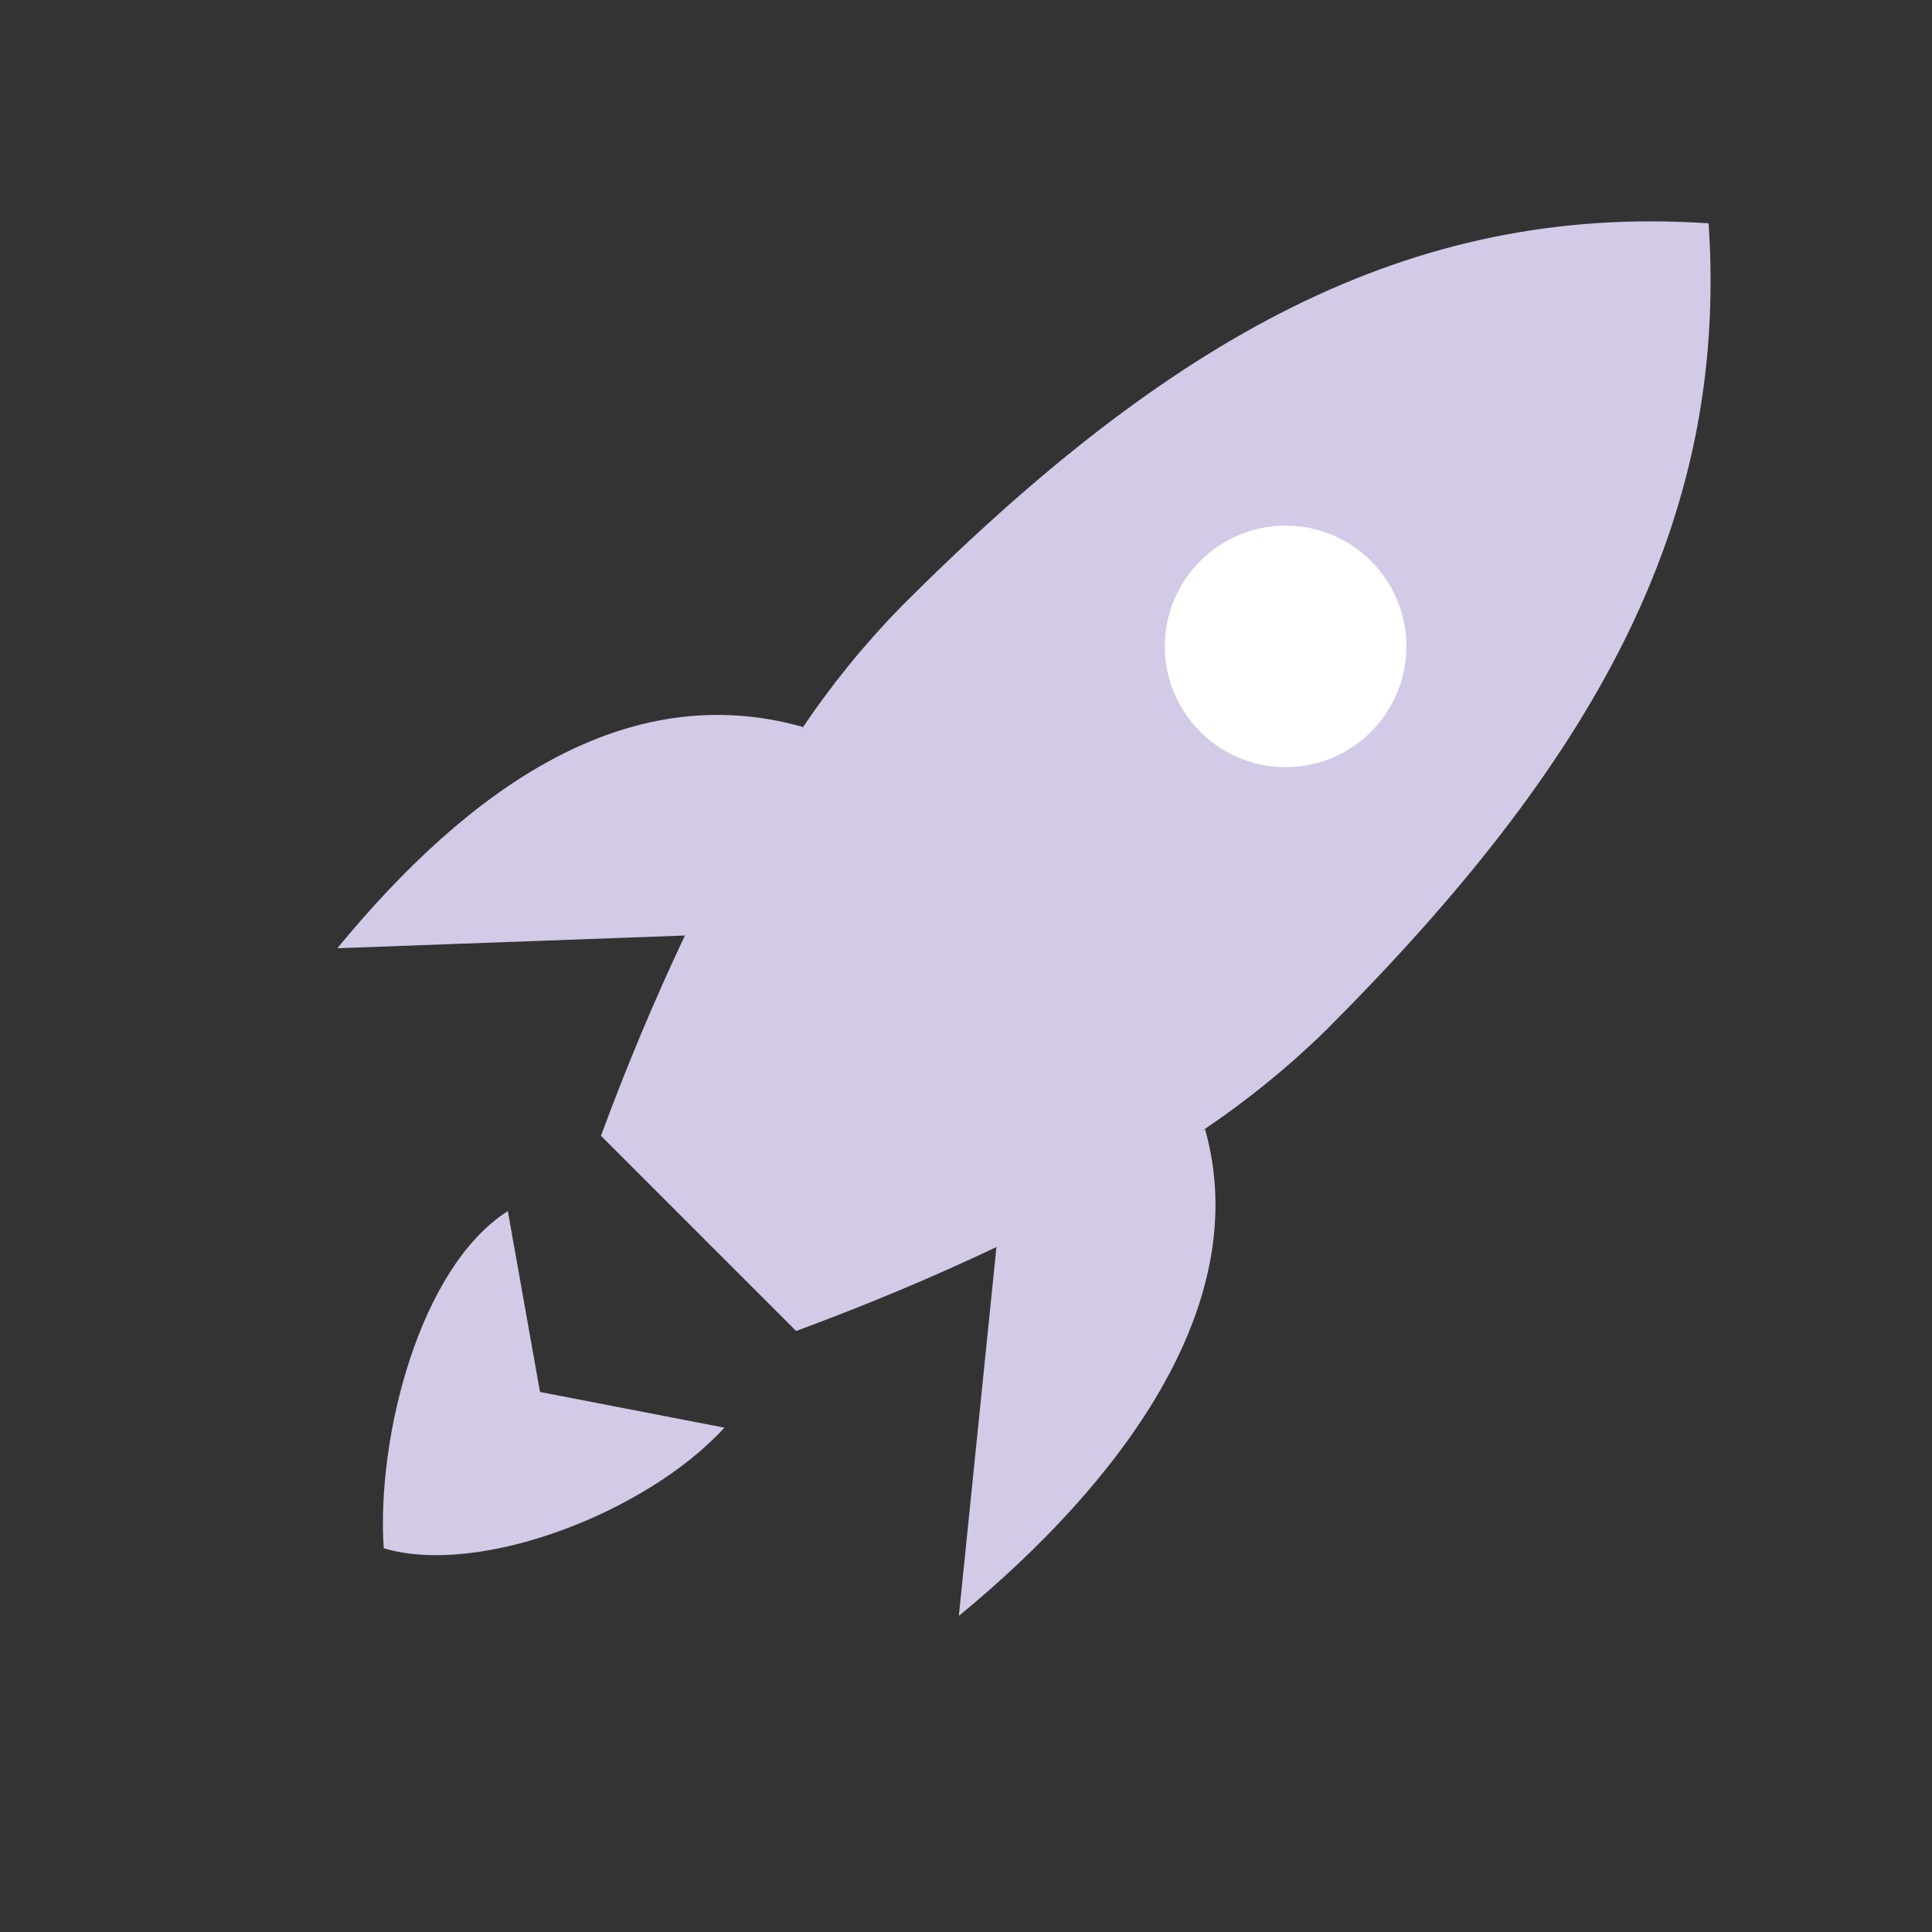 <svg width="80" height="80" viewBox="0 0 80 80" fill="none" xmlns="http://www.w3.org/2000/svg">
<rect x="0" y="0" width="80" height="80" fill="#333333" stroke="none"/>
<path d="M49.899 46.756L49.777 46.823C51.608 45.598 53.322 44.207 54.897 42.668C65.928 31.636 71.59 21.708 70.75 9.248C58.29 8.406 48.362 14.07 37.332 25.101C35.791 26.677 34.399 28.392 33.173 30.223L33.243 30.1C25.919 28.038 19.41 32.646 13.969 39.264L28.354 38.738L28.397 38.66C27.102 41.397 25.93 44.191 24.885 47.033L32.965 55.113C35.652 54.121 38.515 52.946 41.337 51.601L41.26 51.645L39.704 66.911C46.321 61.47 51.96 54.08 49.899 46.756ZM29.998 59.117C26.763 62.647 19.851 65.294 15.889 64.11C15.586 59.559 17.351 52.5 21.028 50.147L22.36 57.638L29.998 59.117Z" fill="#D3CAE8"/>
<path d="M53.234 31.766C55.996 31.766 58.234 29.527 58.234 26.766C58.234 24.004 55.996 21.766 53.234 21.766C50.473 21.766 48.234 24.004 48.234 26.766C48.234 29.527 50.473 31.766 53.234 31.766Z" fill="white"/>
</svg>
